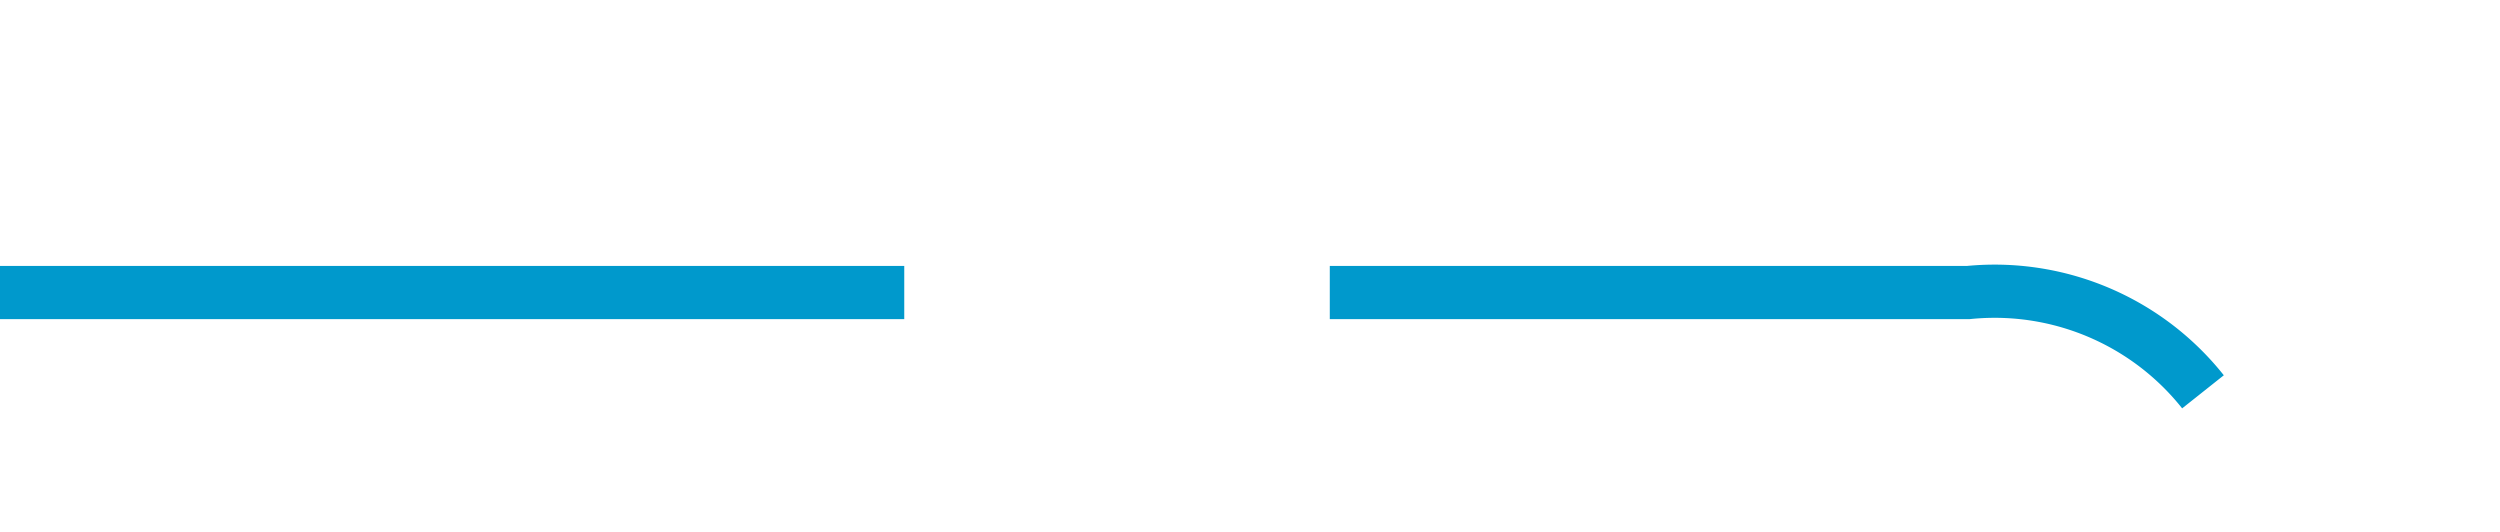 ﻿<?xml version="1.0" encoding="utf-8"?>
<svg version="1.1" xmlns:xlink="http://www.w3.org/1999/xlink" width="47px" height="10px" preserveAspectRatio="xMinYMid meet" viewBox="728 518  47 8" xmlns="http://www.w3.org/2000/svg">
  <path d="M 728 522.5  L 765 522.5  A 5 5 0 0 1 770.5 527.5 L 770.5 802  A 5 5 0 0 0 775.5 807.5 L 827 807.5  " stroke-width="1" stroke-dasharray="17,8" stroke="#0099cc" fill="none" />
  <path d="M 821.946 802.854  L 826.593 807.5  L 821.946 812.146  L 822.654 812.854  L 827.654 807.854  L 828.007 807.5  L 827.654 807.146  L 822.654 802.146  L 821.946 802.854  Z " fill-rule="nonzero" fill="#0099cc" stroke="none" />
</svg>